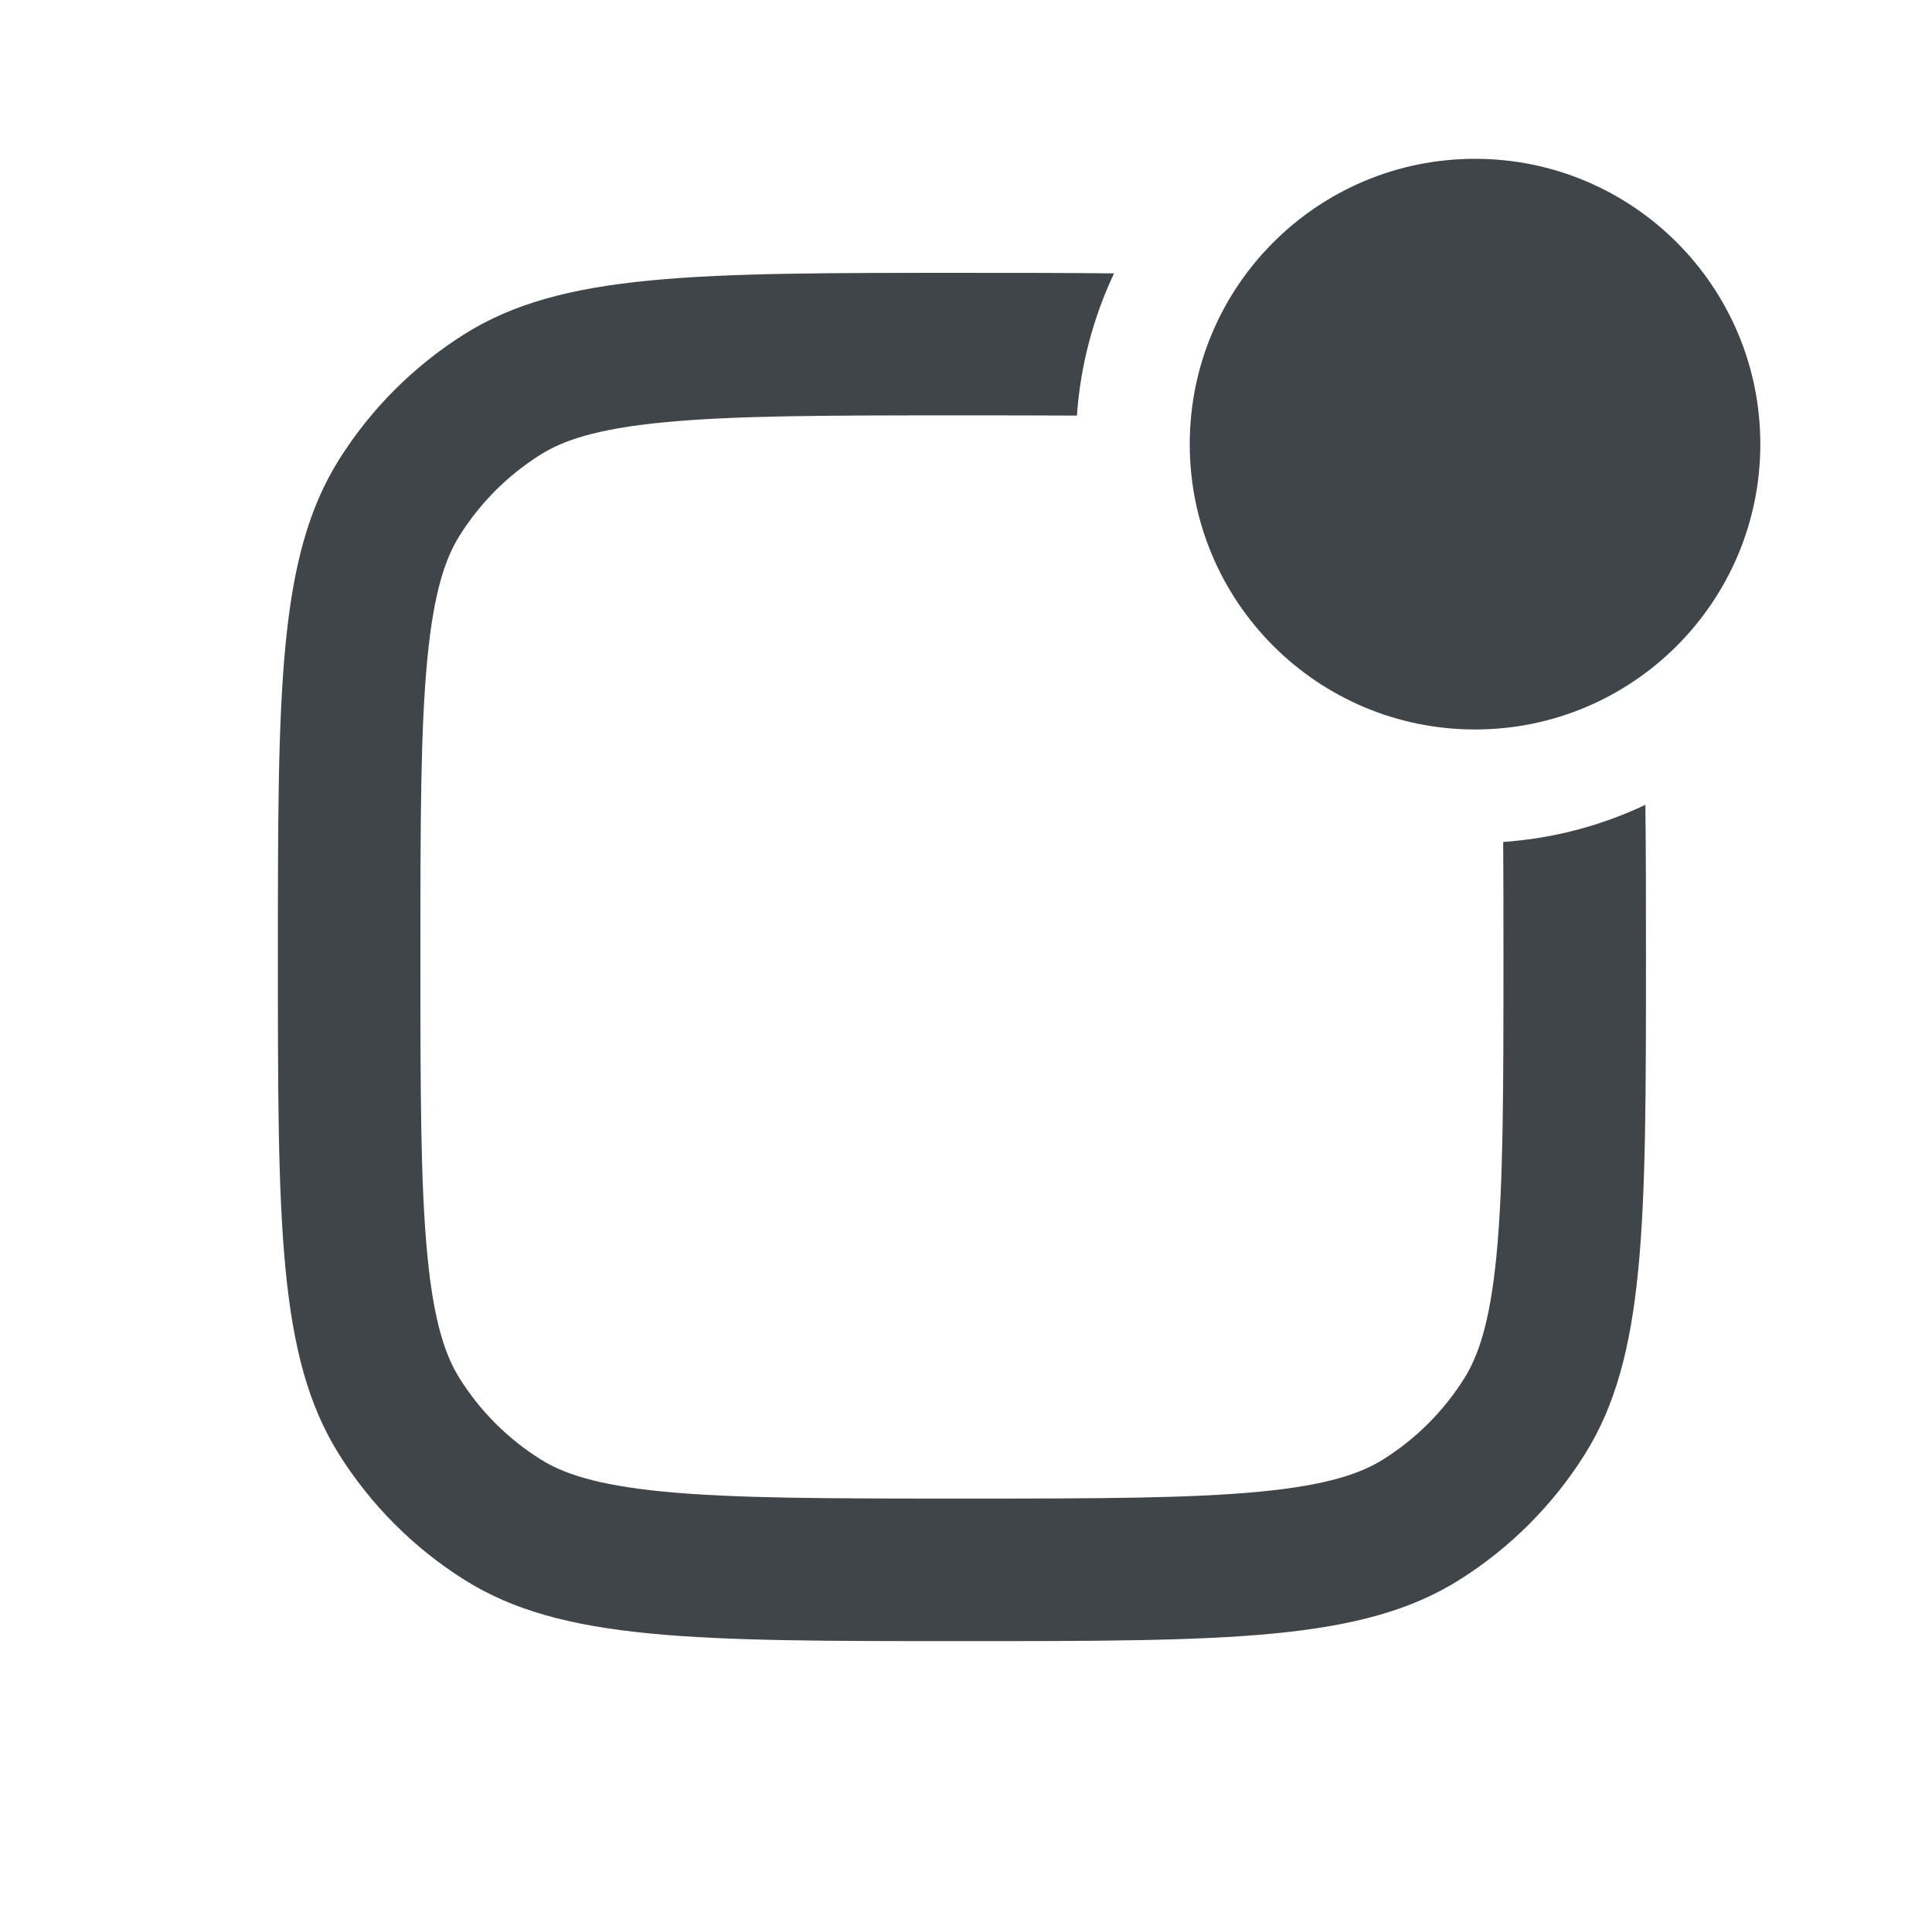 <svg width="73" height="72" viewBox="0 0 73 72" fill="none" xmlns="http://www.w3.org/2000/svg">
<path d="M55.733 27.559C61.686 27.559 66.513 22.733 66.513 16.779C66.513 10.826 61.686 6 55.733 6C49.78 6 44.954 10.826 44.954 16.779C44.954 22.733 49.78 27.559 55.733 27.559Z" fill="#3F4549"/>
<path d="M42.094 10.329C40.38 10.308 38.476 10.308 36.346 10.308C26.271 10.308 21.233 10.308 17.555 12.619C15.638 13.824 14.016 15.445 12.811 17.363C10.5 21.041 10.5 26.079 10.5 36.154C10.5 46.229 10.5 51.267 12.811 54.944C14.016 56.862 15.638 58.484 17.555 59.689C21.233 62 26.271 62 36.346 62C46.421 62 51.459 62 55.137 59.689C57.055 58.484 58.676 56.862 59.881 54.944C62.192 51.267 62.192 46.229 62.192 36.154C62.192 34.024 62.192 32.12 62.17 30.406C60.522 31.186 58.709 31.675 56.798 31.809C56.807 33.112 56.808 34.552 56.808 36.154C56.808 41.298 56.802 44.77 56.544 47.428C56.294 50.004 55.848 51.242 55.322 52.08C54.547 53.313 53.505 54.355 52.272 55.13C51.434 55.656 50.196 56.102 47.621 56.352C44.962 56.609 41.49 56.615 36.346 56.615C31.202 56.615 27.73 56.609 25.072 56.352C22.496 56.102 21.258 55.656 20.42 55.13C19.187 54.355 18.145 53.313 17.37 52.08C16.844 51.242 16.398 50.004 16.148 47.428C15.89 44.77 15.885 41.298 15.885 36.154C15.885 31.01 15.89 27.538 16.148 24.879C16.398 22.304 16.844 21.066 17.37 20.228C18.145 18.995 19.187 17.953 20.42 17.178C21.258 16.652 22.496 16.206 25.072 15.956C27.73 15.698 31.202 15.692 36.346 15.692C37.948 15.692 39.388 15.693 40.691 15.701C40.825 13.791 41.315 11.978 42.094 10.329Z" fill="#3F4549"/>
</svg>
